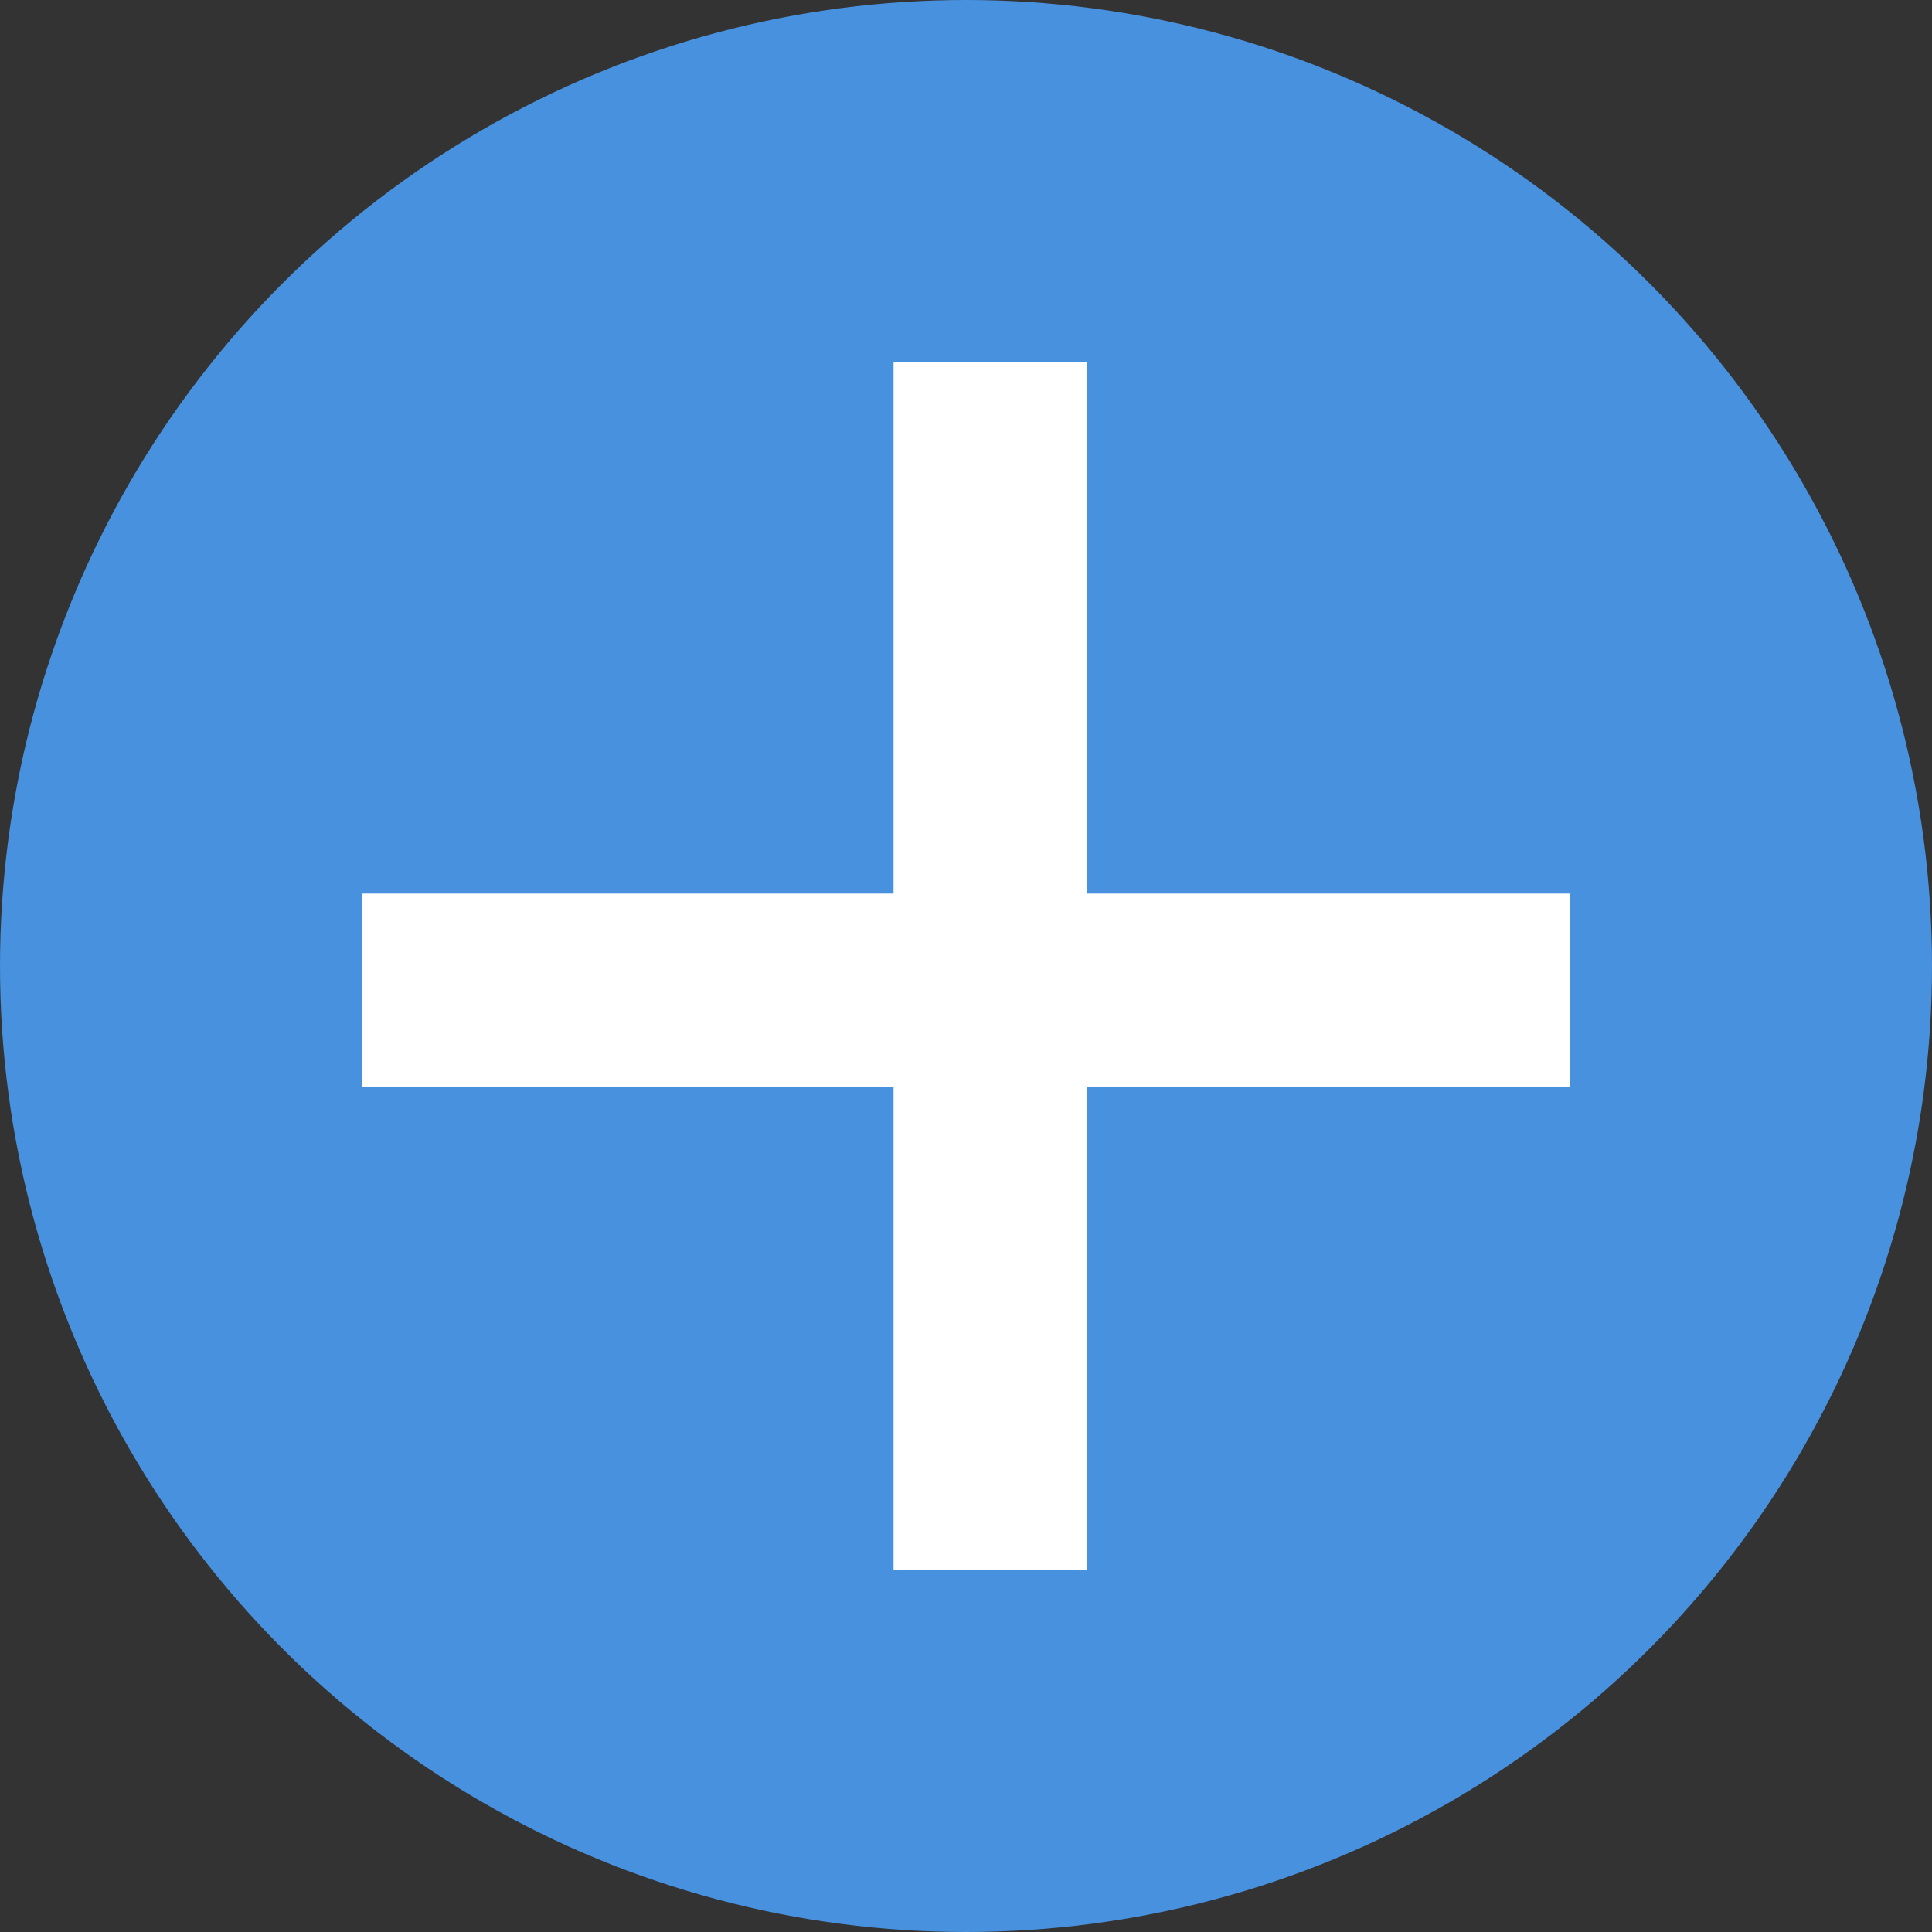 <svg xmlns="http://www.w3.org/2000/svg" width="20" height="20" viewBox="0 0 20 20">
  <rect x="0" y="0" width="20" height="20" fill="#333333" stroke="none"/>
  <defs>
    <style>
      .cls-1 {
        fill: #4891df;
      }

      .cls-2 {
        fill: none;
        stroke: #fff;
        stroke-width: 2px;
      }
    </style>
  </defs>
  <g id="组_66023" data-name="组 66023" transform="translate(-940 -560)">
    <g id="组_66022" data-name="组 66022" transform="translate(940 560)">
      <g id="组_66021" data-name="组 66021">
        <g id="item-01-icon">
          <circle id="Oval" class="cls-1" cx="10" cy="10" r="10" transform="translate(0 0)"/>
        </g>
      </g>
      <line id="直线_823" data-name="直线 823" class="cls-2" y2="12.5" transform="translate(10.25 3.75)"/>
    </g>
    <line id="直线_824" data-name="直线 824" class="cls-2" y2="12.5" transform="translate(956.25 570.25) rotate(90)"/>
  </g>
</svg>
